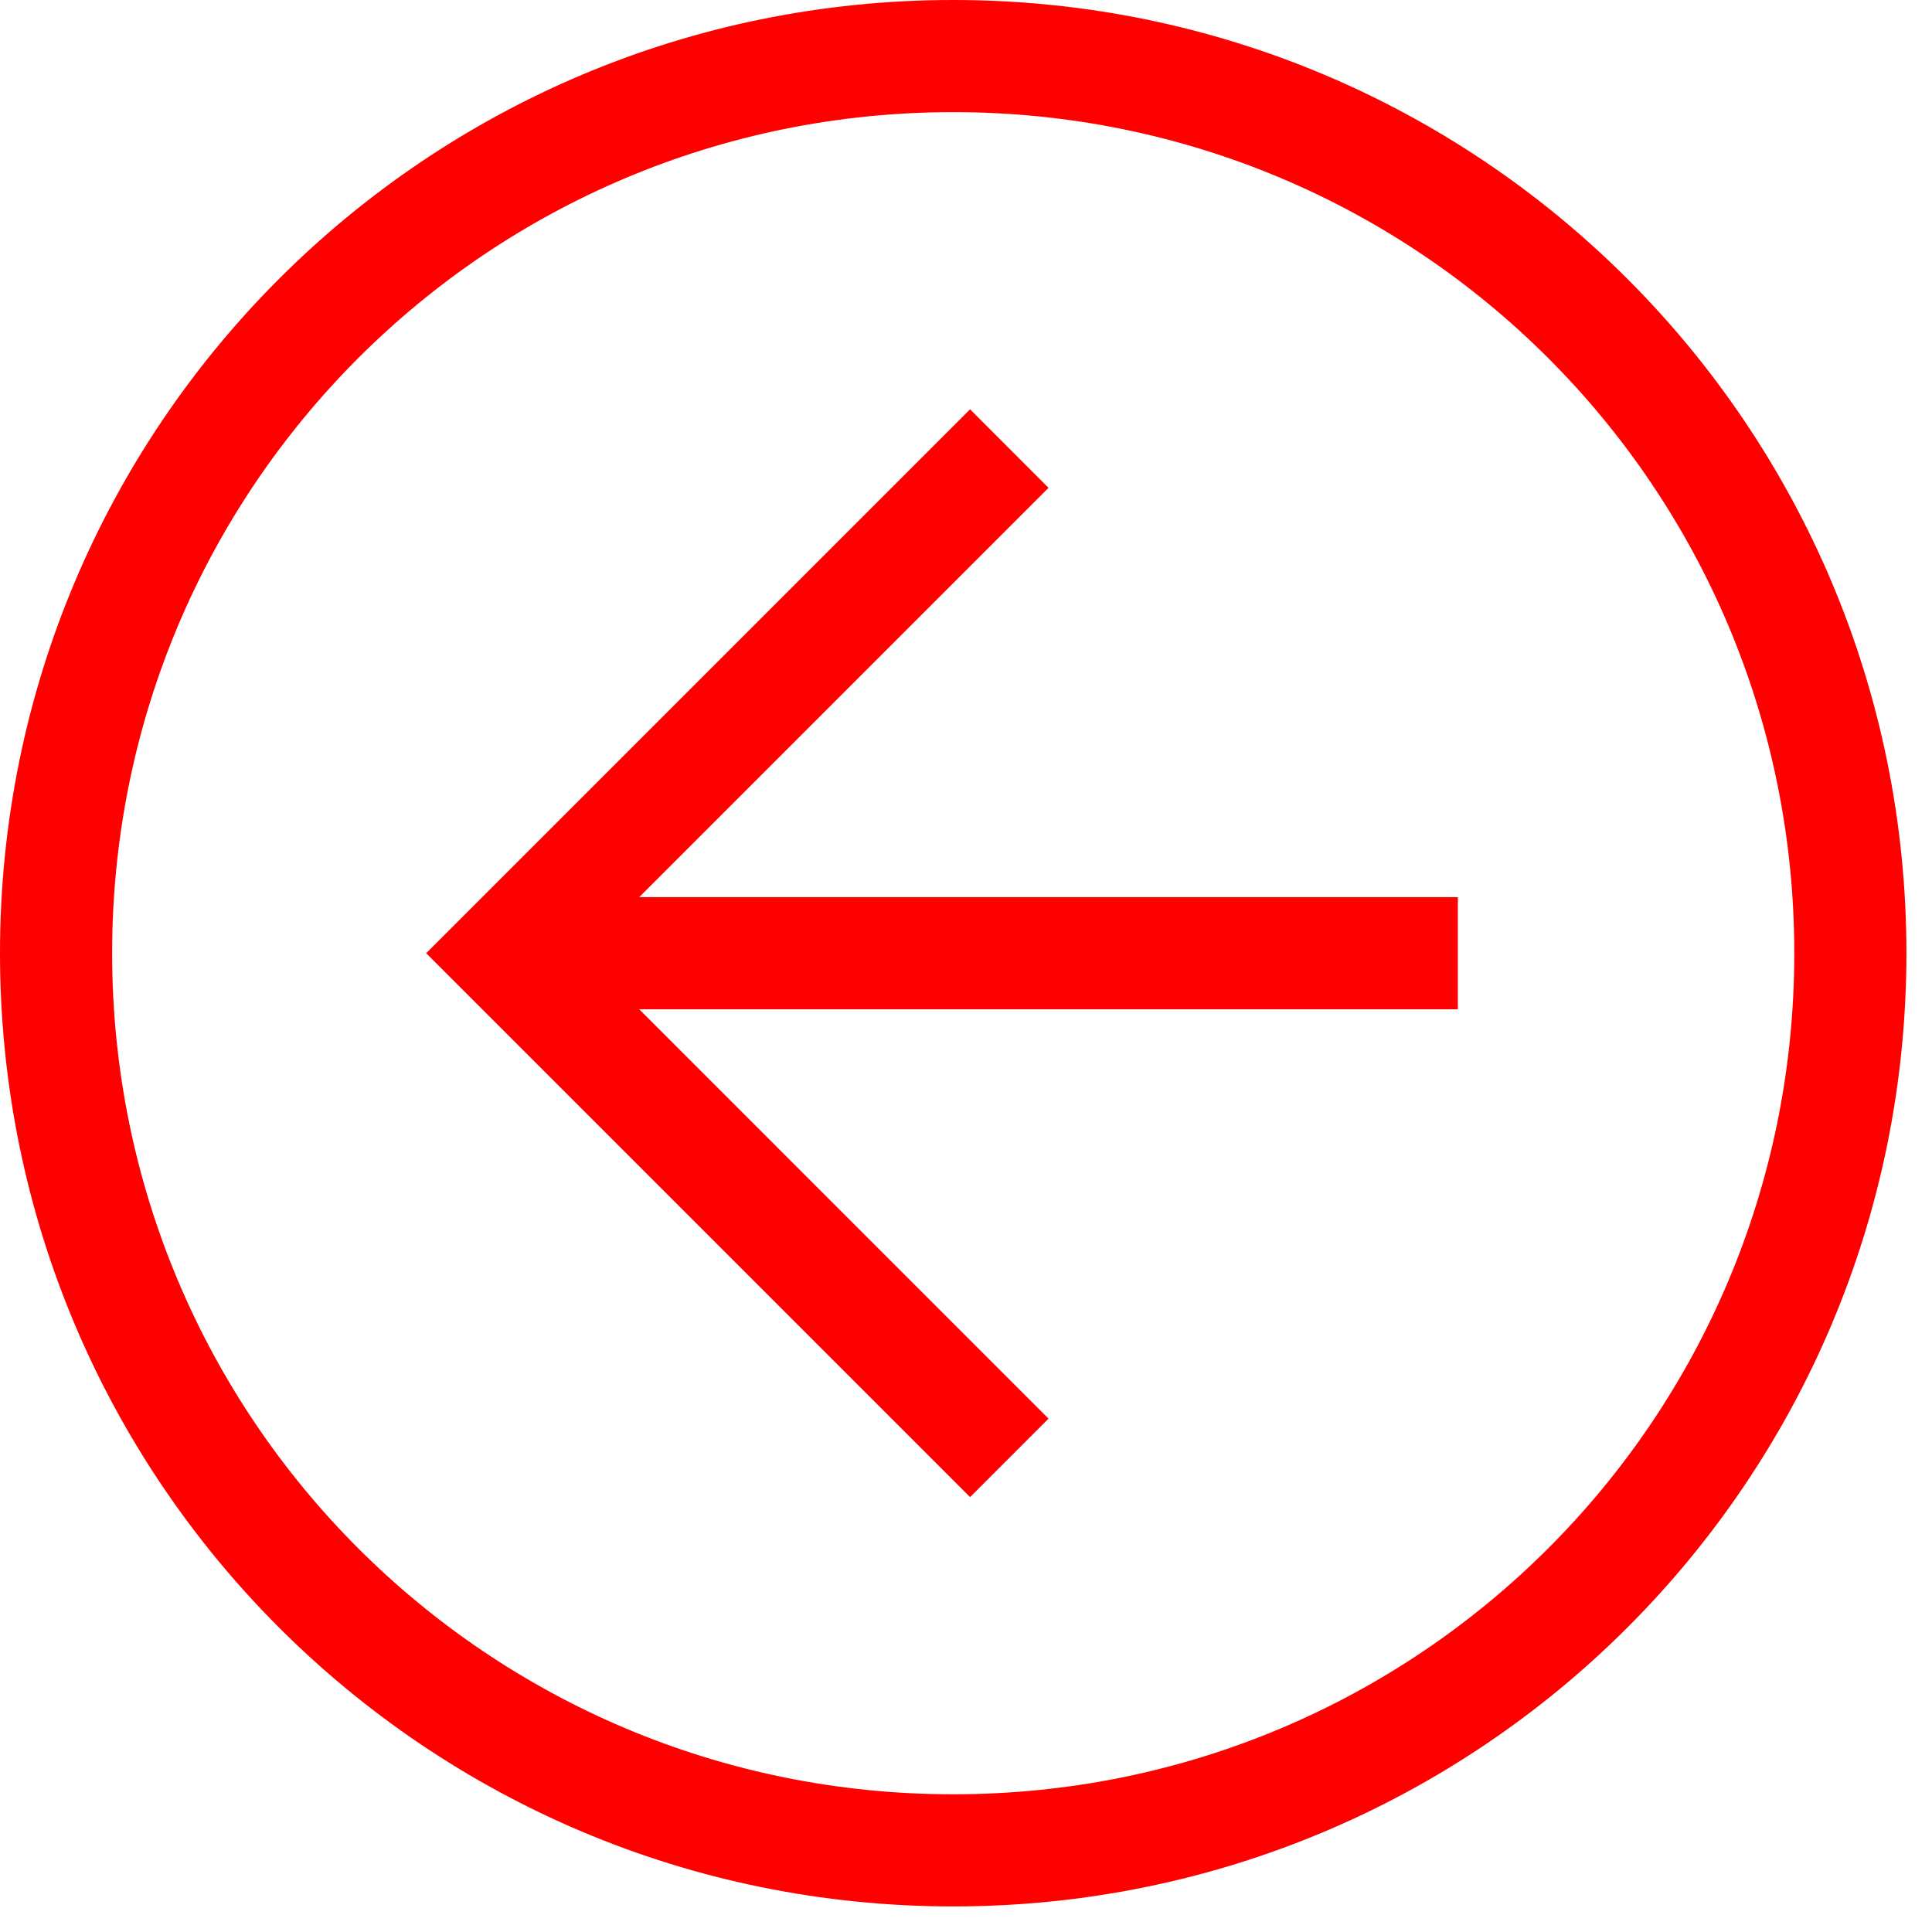 <svg width="50" height="50" viewBox="0 0 50 50" fill="none" xmlns="http://www.w3.org/2000/svg">
<path d="M24.669 49.338C11.028 49.338 0 38.31 0 24.669C0 11.028 11.028 0 24.669 0C38.31 0 49.338 11.028 49.338 24.669C49.338 38.31 38.31 49.338 24.669 49.338ZM24.669 2.902C12.625 2.902 2.902 12.625 2.902 24.669C2.902 36.714 12.625 46.436 24.669 46.436C36.714 46.436 46.436 36.714 46.436 24.669C46.436 12.625 36.714 2.902 24.669 2.902Z" fill="#FF0000"/>
<path d="M25.105 38.745L11.029 24.669L25.105 10.593L27.136 12.625L15.092 24.669L27.136 36.714L25.105 38.745Z" fill="#FF0000"/>
<path d="M13.06 23.218H37.729V26.12H13.06V23.218Z" fill="#FF0000"/>
</svg>
